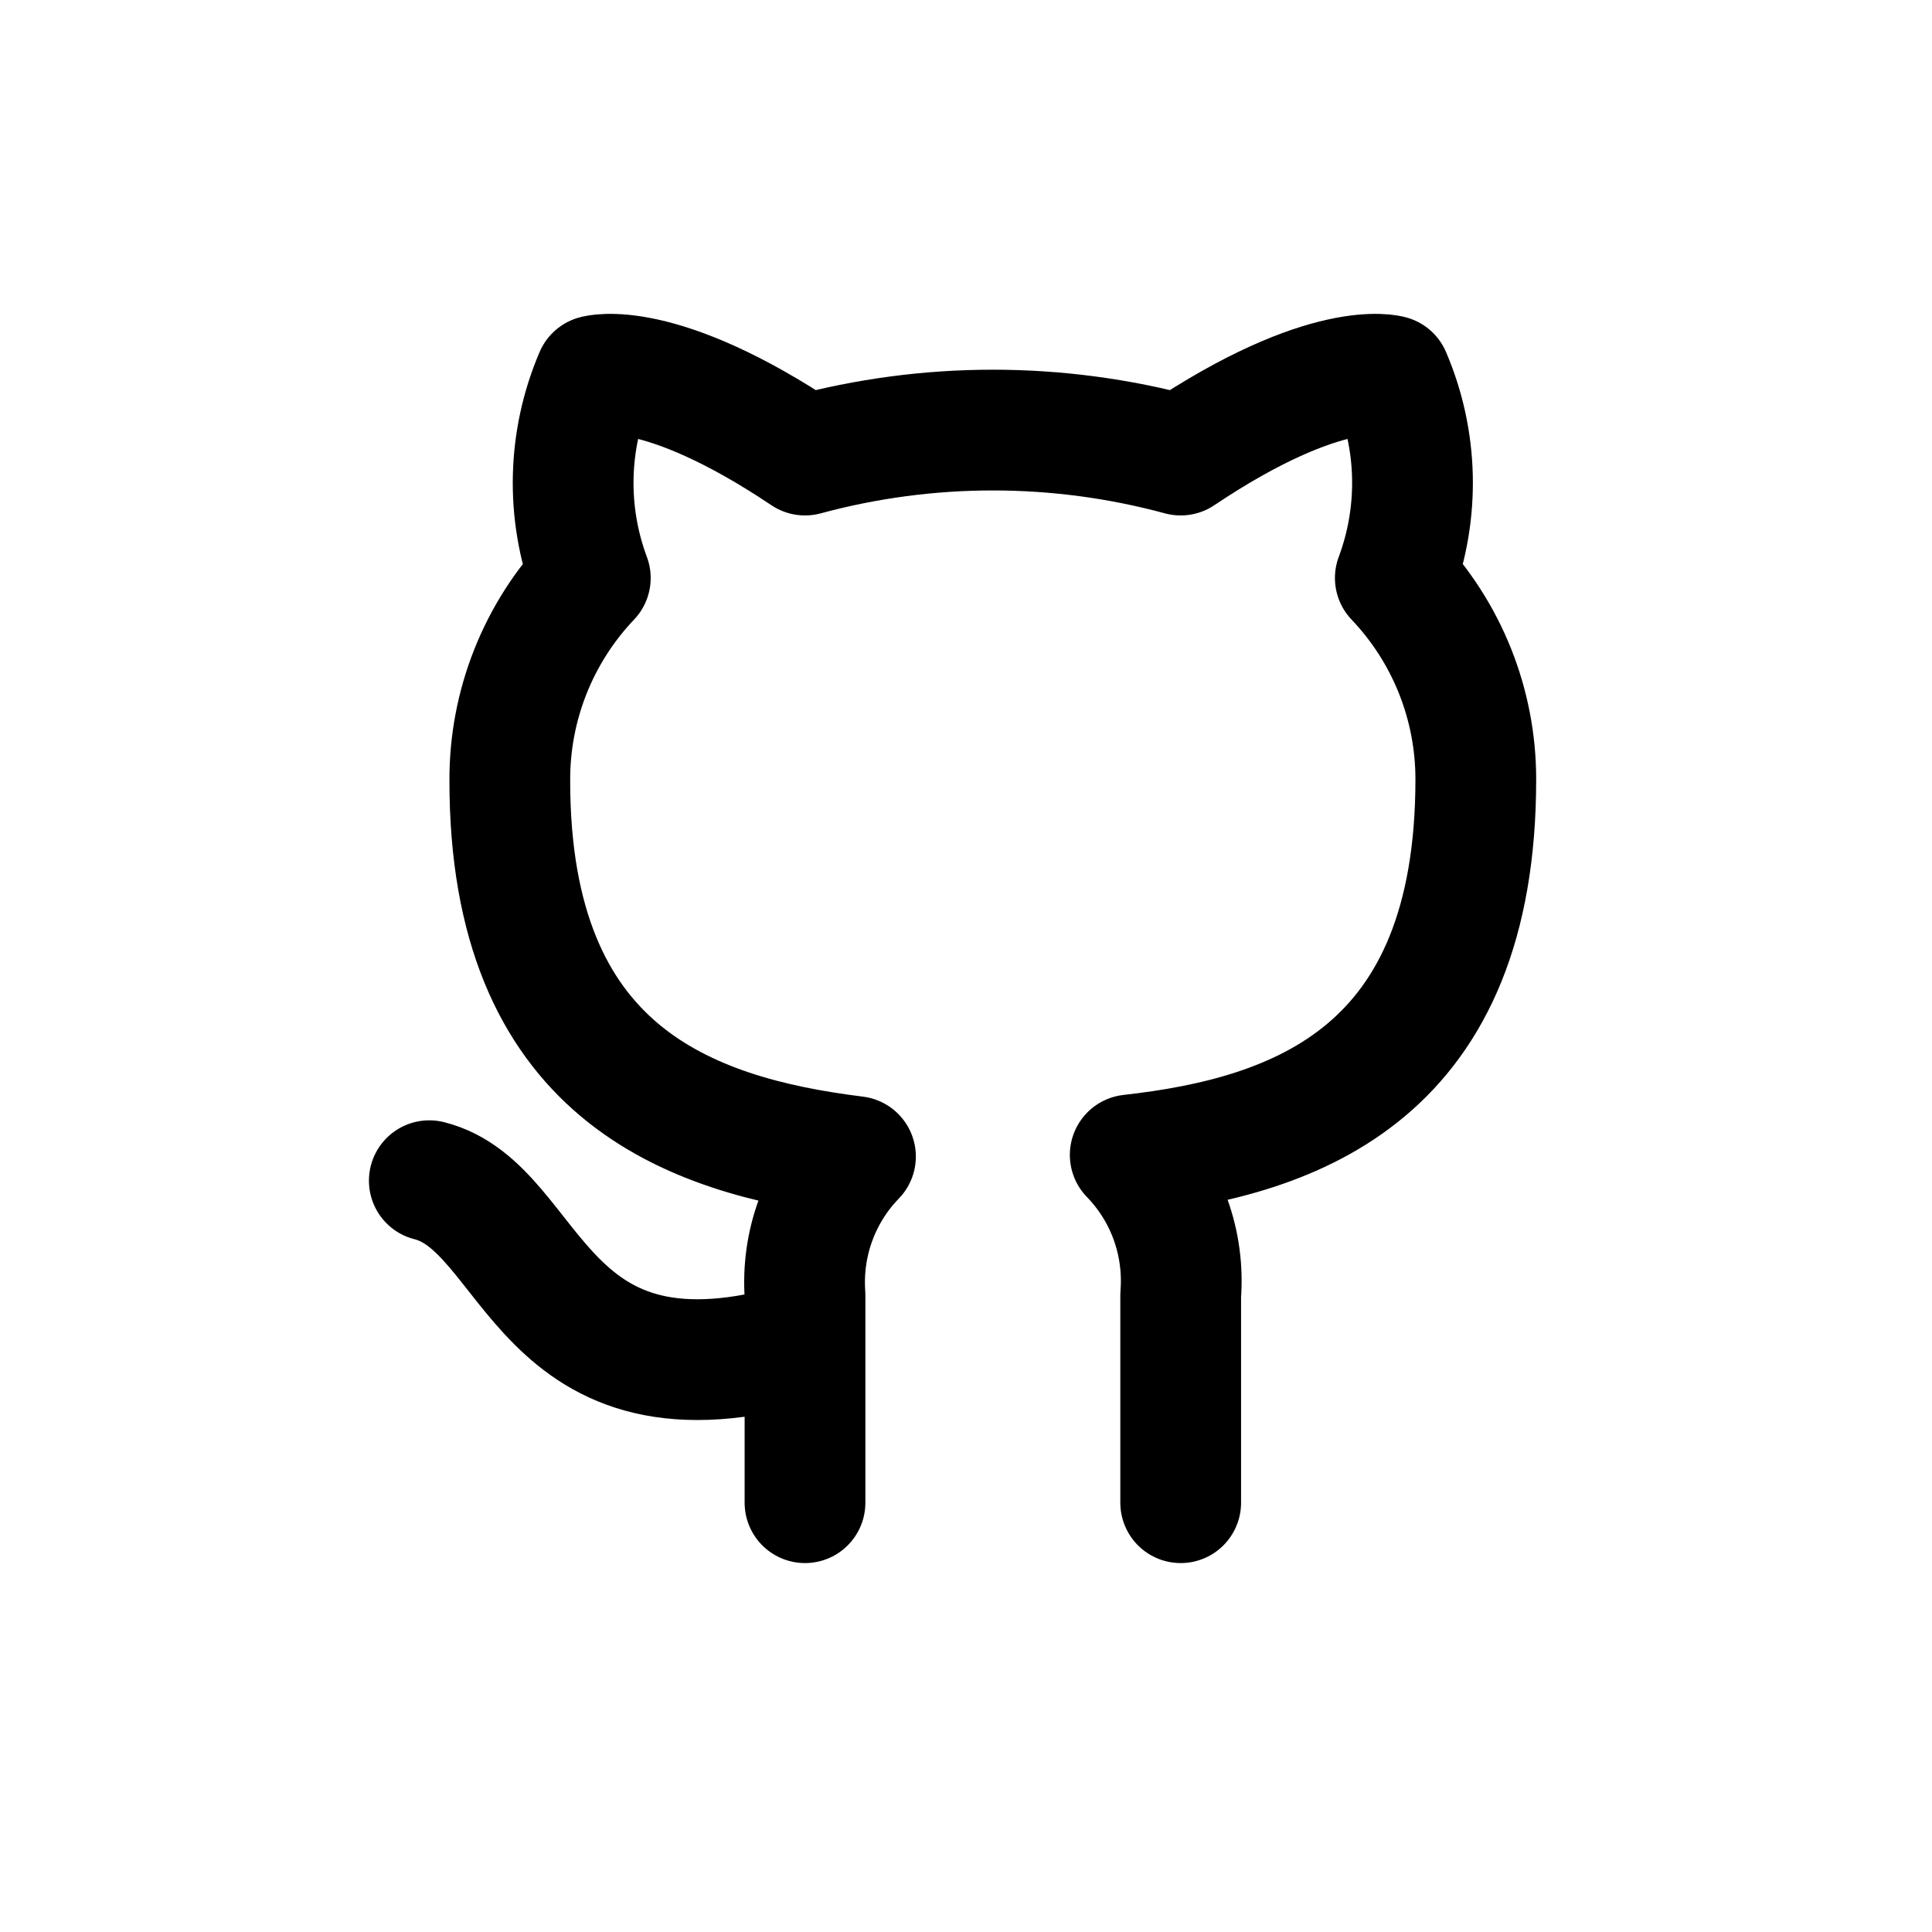 <svg width="24" height="24" viewBox="0 0 24 24" fill="none" xmlns="http://www.w3.org/2000/svg">
<path d="M10 16.667C6.667 17.667 6.667 15 5.333 14.667M14.667 18.667V16.087C14.692 15.769 14.649 15.449 14.541 15.149C14.433 14.849 14.262 14.576 14.04 14.347C16.133 14.113 18.333 13.32 18.333 9.68C18.333 8.749 17.975 7.854 17.333 7.18C17.637 6.366 17.616 5.466 17.273 4.667C17.273 4.667 16.487 4.433 14.667 5.653C13.139 5.239 11.528 5.239 10 5.653C8.18 4.433 7.393 4.667 7.393 4.667C7.051 5.466 7.029 6.366 7.333 7.18C6.687 7.859 6.328 8.762 6.333 9.7C6.333 13.313 8.533 14.107 10.627 14.367C10.407 14.593 10.238 14.864 10.13 15.16C10.022 15.456 9.978 15.772 10 16.087V18.667" stroke="currentColor" fill="transparent" stroke-width="1.5" stroke-linecap="round" stroke-linejoin="round"/>
</svg>
